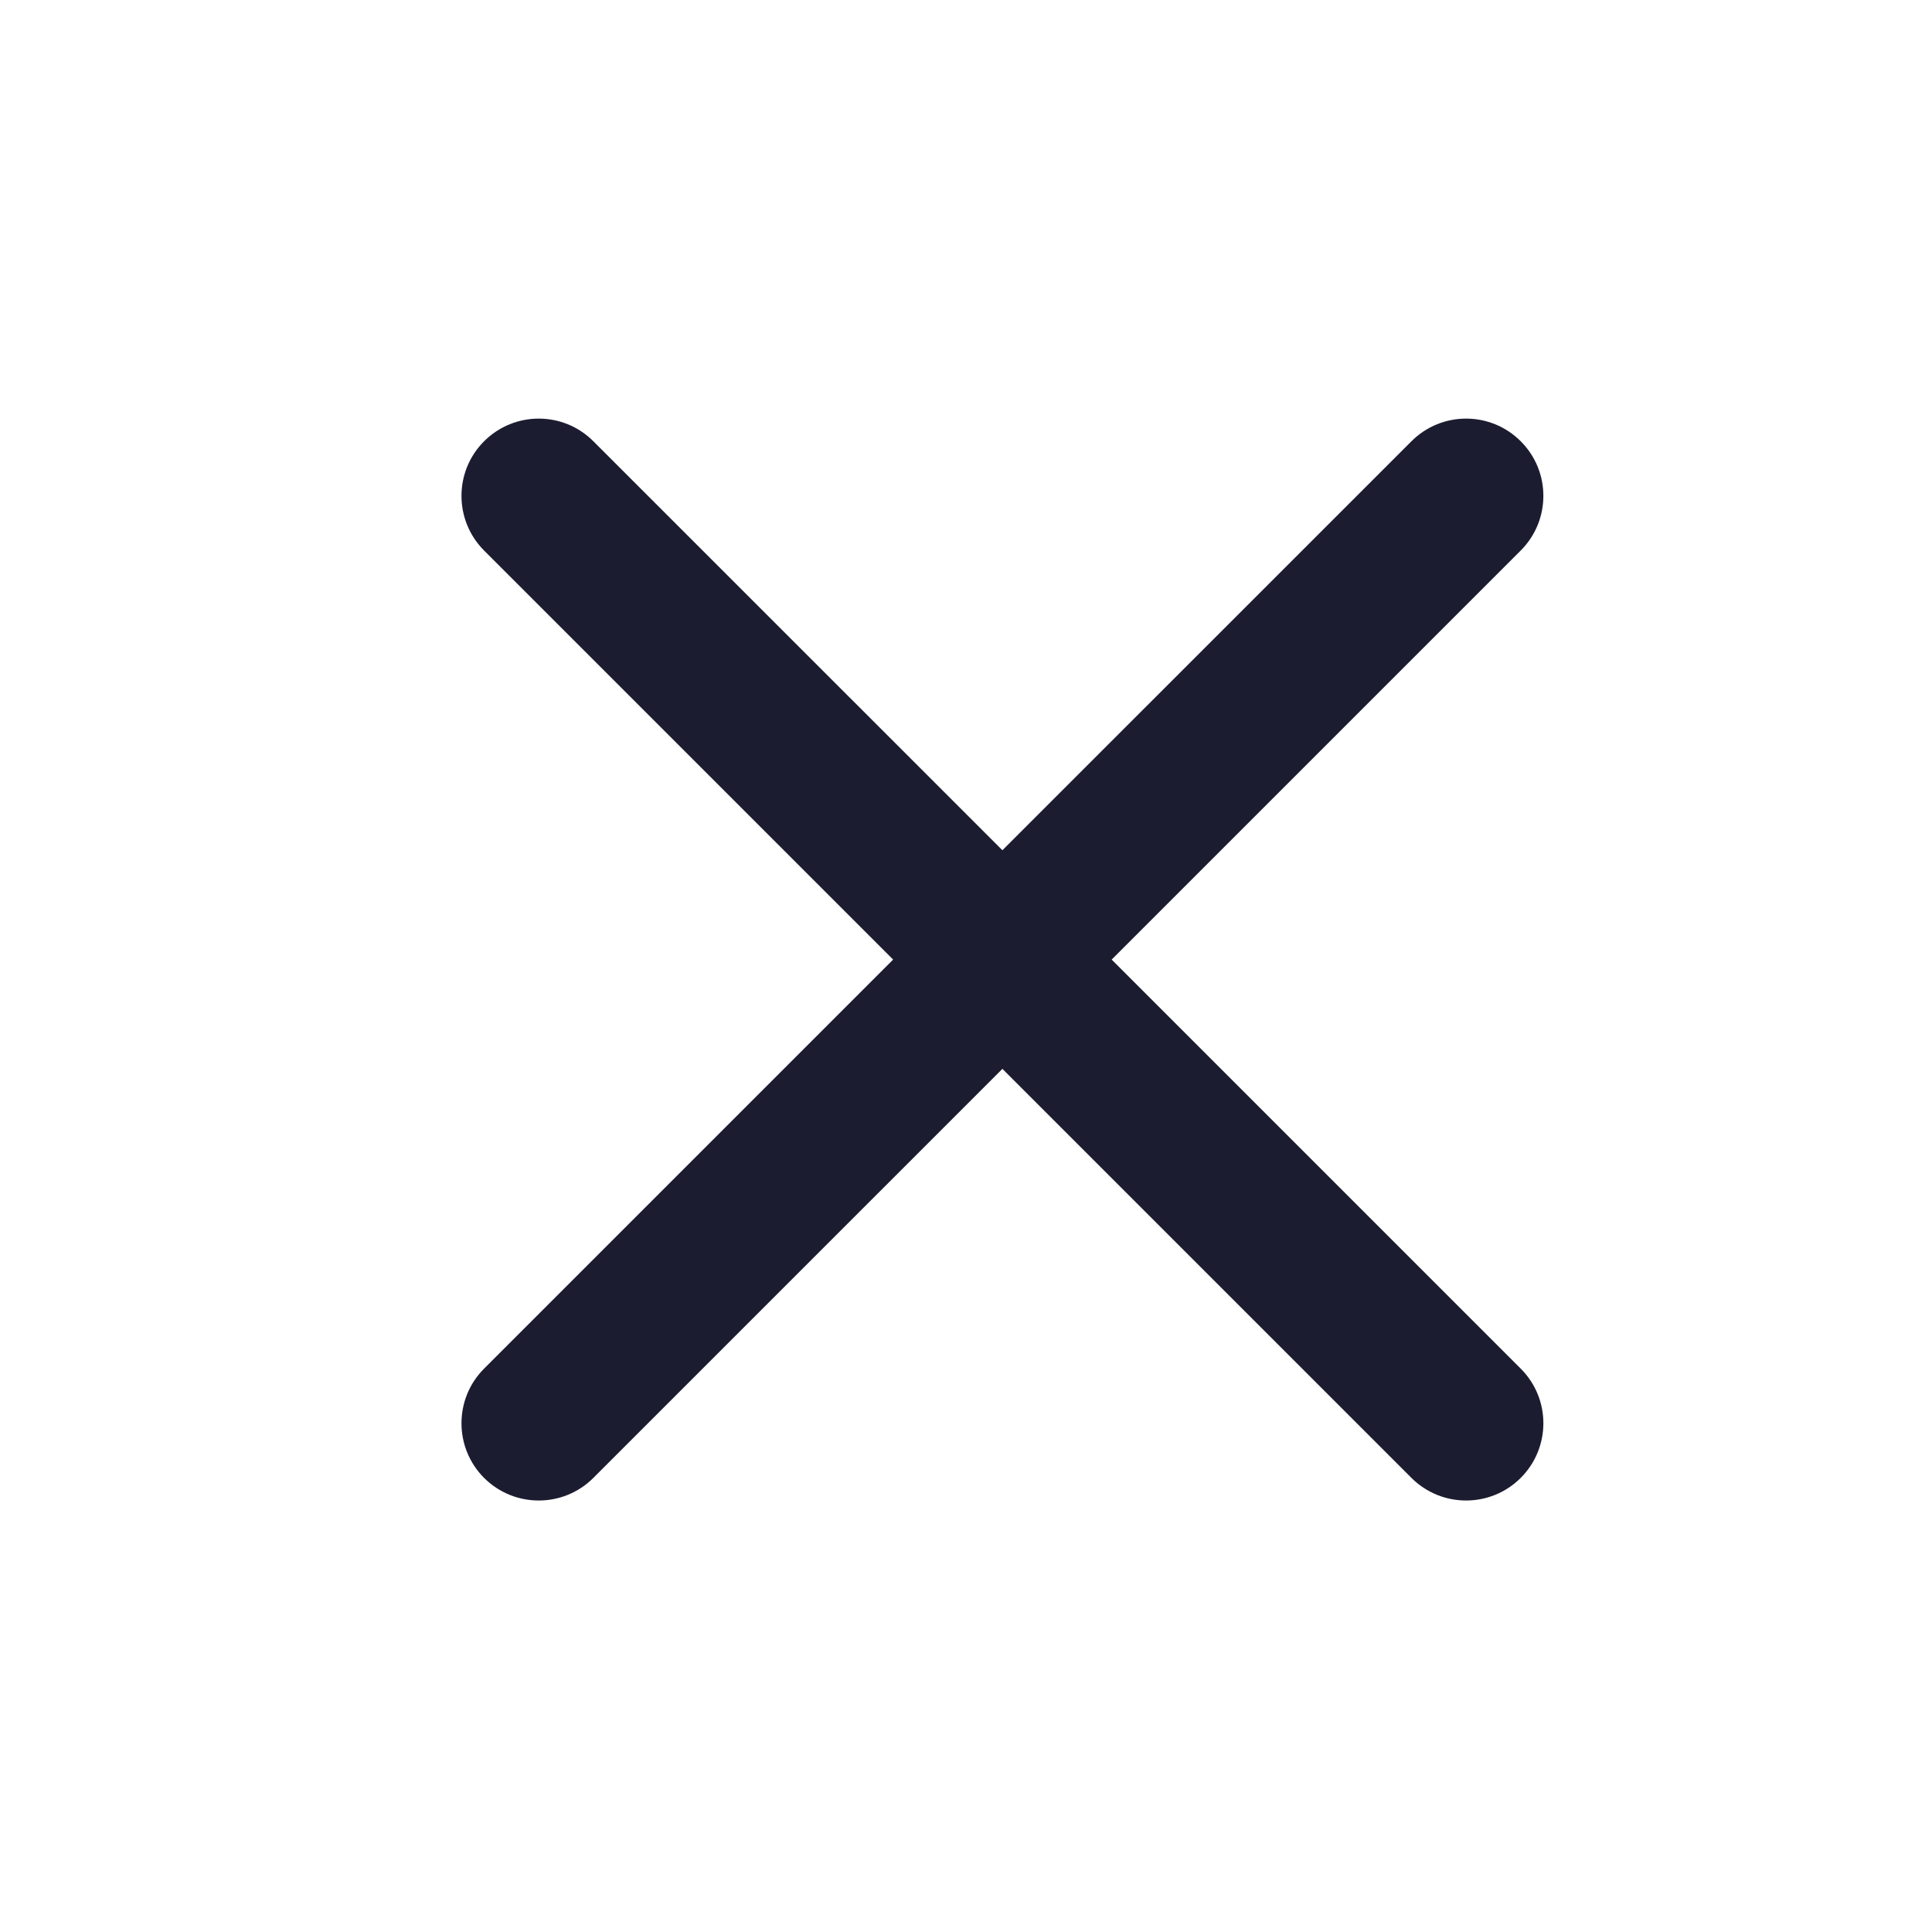<svg width="25" height="25" viewBox="0 0 25 25" fill="none" xmlns="http://www.w3.org/2000/svg">
    <path fill-rule="evenodd" clip-rule="evenodd" d="M6.264 5.71C6.655 5.319 7.288 5.319 7.678 5.71L12.971 11.002L18.264 5.71C18.655 5.319 19.288 5.319 19.678 5.71C20.069 6.1 20.069 6.733 19.678 7.124L14.385 12.417L19.678 17.71C20.069 18.1 20.069 18.733 19.678 19.124C19.288 19.514 18.655 19.514 18.264 19.124L12.971 13.831L7.678 19.124C7.288 19.514 6.655 19.514 6.264 19.124C5.874 18.733 5.874 18.1 6.264 17.71L11.557 12.417L6.264 7.124C5.874 6.733 5.874 6.1 6.264 5.71Z" fill="#1C1C31"/>
</svg>
